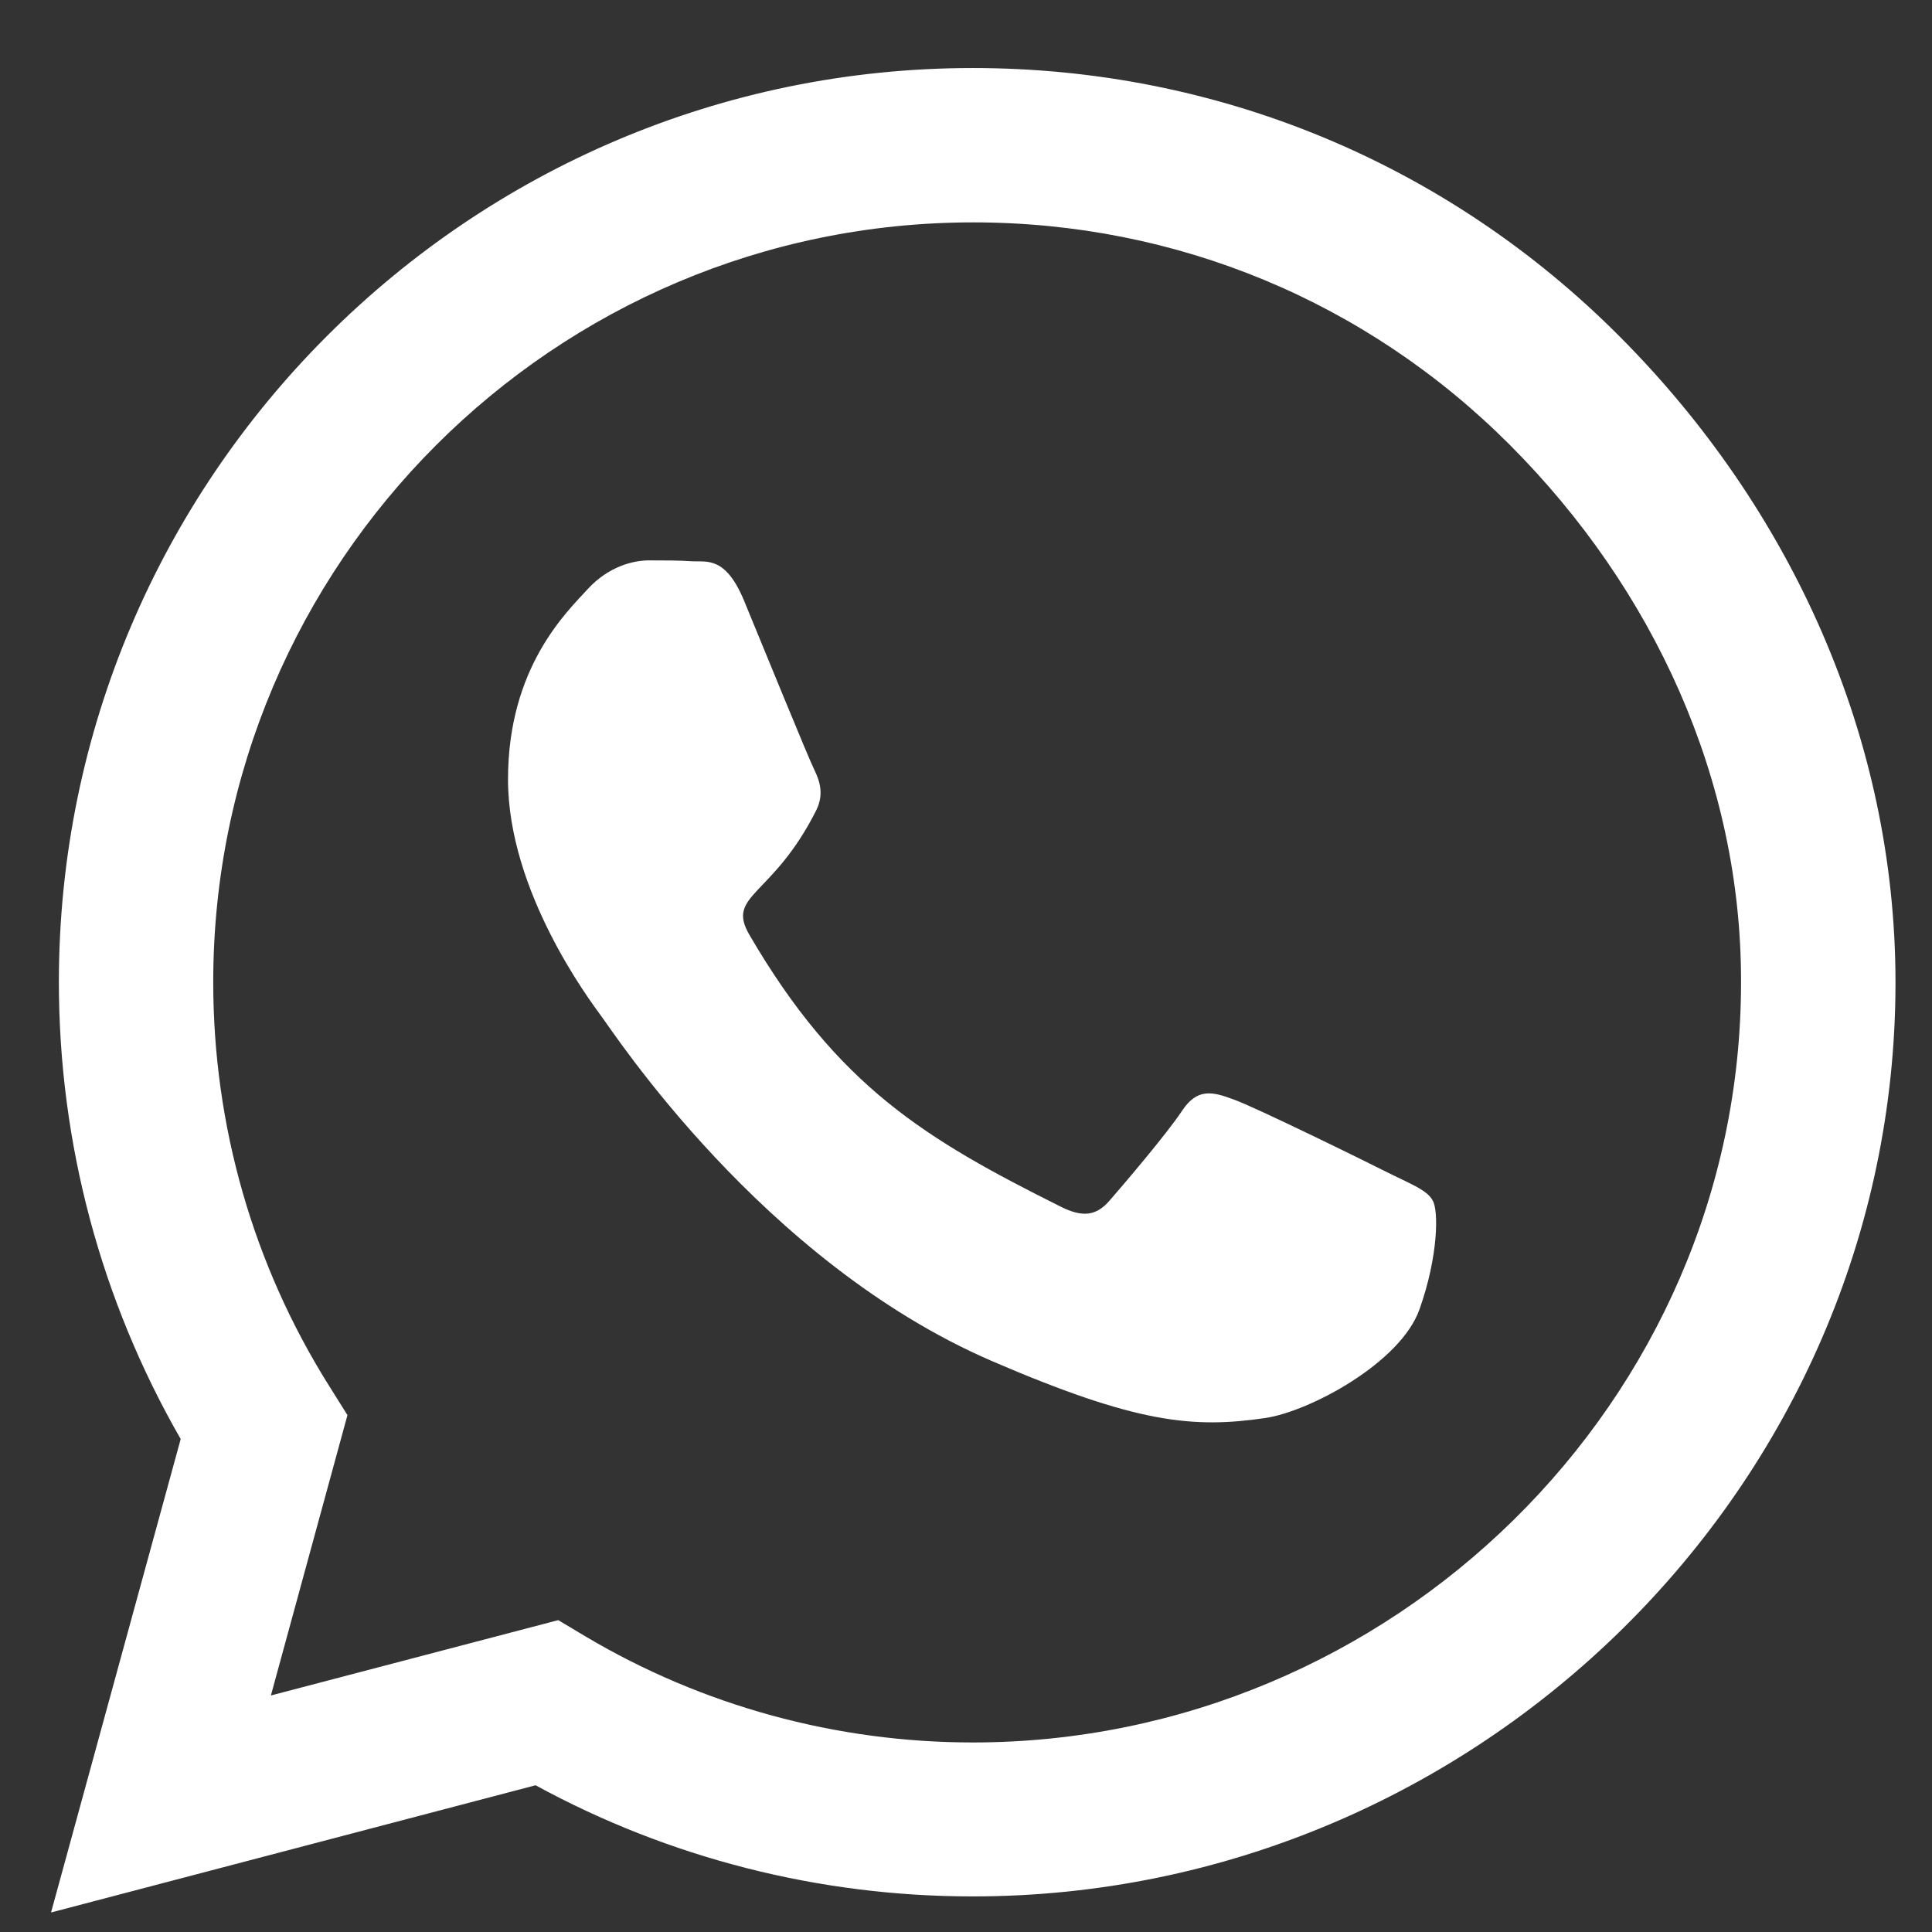 <svg width="19" height="19" viewBox="0 0 19 19" fill="none" xmlns="http://www.w3.org/2000/svg">
<rect x="0" y="0" width="19" height="19" fill="#333333" stroke="none"/>
<path d="M15.924 3.305C14.228 1.604 11.968 0.669 9.567 0.669C4.612 0.669 0.579 4.702 0.579 9.658C0.579 11.241 0.992 12.787 1.777 14.152L0.502 18.808L5.267 17.557C6.579 18.273 8.057 18.65 9.563 18.65H9.567C14.519 18.65 18.641 14.617 18.641 9.662C18.641 7.261 17.62 5.005 15.924 3.305ZM9.567 17.136C8.223 17.136 6.907 16.775 5.761 16.095L5.49 15.933L2.664 16.674L3.417 13.917L3.239 13.633C2.49 12.443 2.097 11.071 2.097 9.658C2.097 5.54 5.45 2.187 9.571 2.187C11.568 2.187 13.442 2.965 14.851 4.378C16.26 5.791 17.127 7.665 17.122 9.662C17.122 13.783 13.685 17.136 9.567 17.136ZM13.665 11.54C13.442 11.427 12.337 10.884 12.13 10.812C11.924 10.735 11.774 10.698 11.624 10.925C11.474 11.152 11.045 11.654 10.912 11.807C10.782 11.957 10.648 11.977 10.426 11.864C9.106 11.204 8.239 10.686 7.369 9.192C7.138 8.795 7.6 8.823 8.029 7.965C8.102 7.815 8.065 7.686 8.009 7.572C7.952 7.459 7.502 6.354 7.316 5.904C7.134 5.467 6.948 5.528 6.81 5.52C6.681 5.511 6.531 5.511 6.381 5.511C6.231 5.511 5.988 5.568 5.782 5.791C5.575 6.018 4.996 6.56 4.996 7.665C4.996 8.771 5.802 9.84 5.911 9.99C6.025 10.139 7.494 12.407 9.75 13.383C11.175 13.998 11.733 14.05 12.446 13.945C12.879 13.88 13.774 13.403 13.96 12.876C14.147 12.35 14.147 11.901 14.09 11.807C14.037 11.706 13.887 11.65 13.665 11.54Z" fill="white"/>
</svg>
